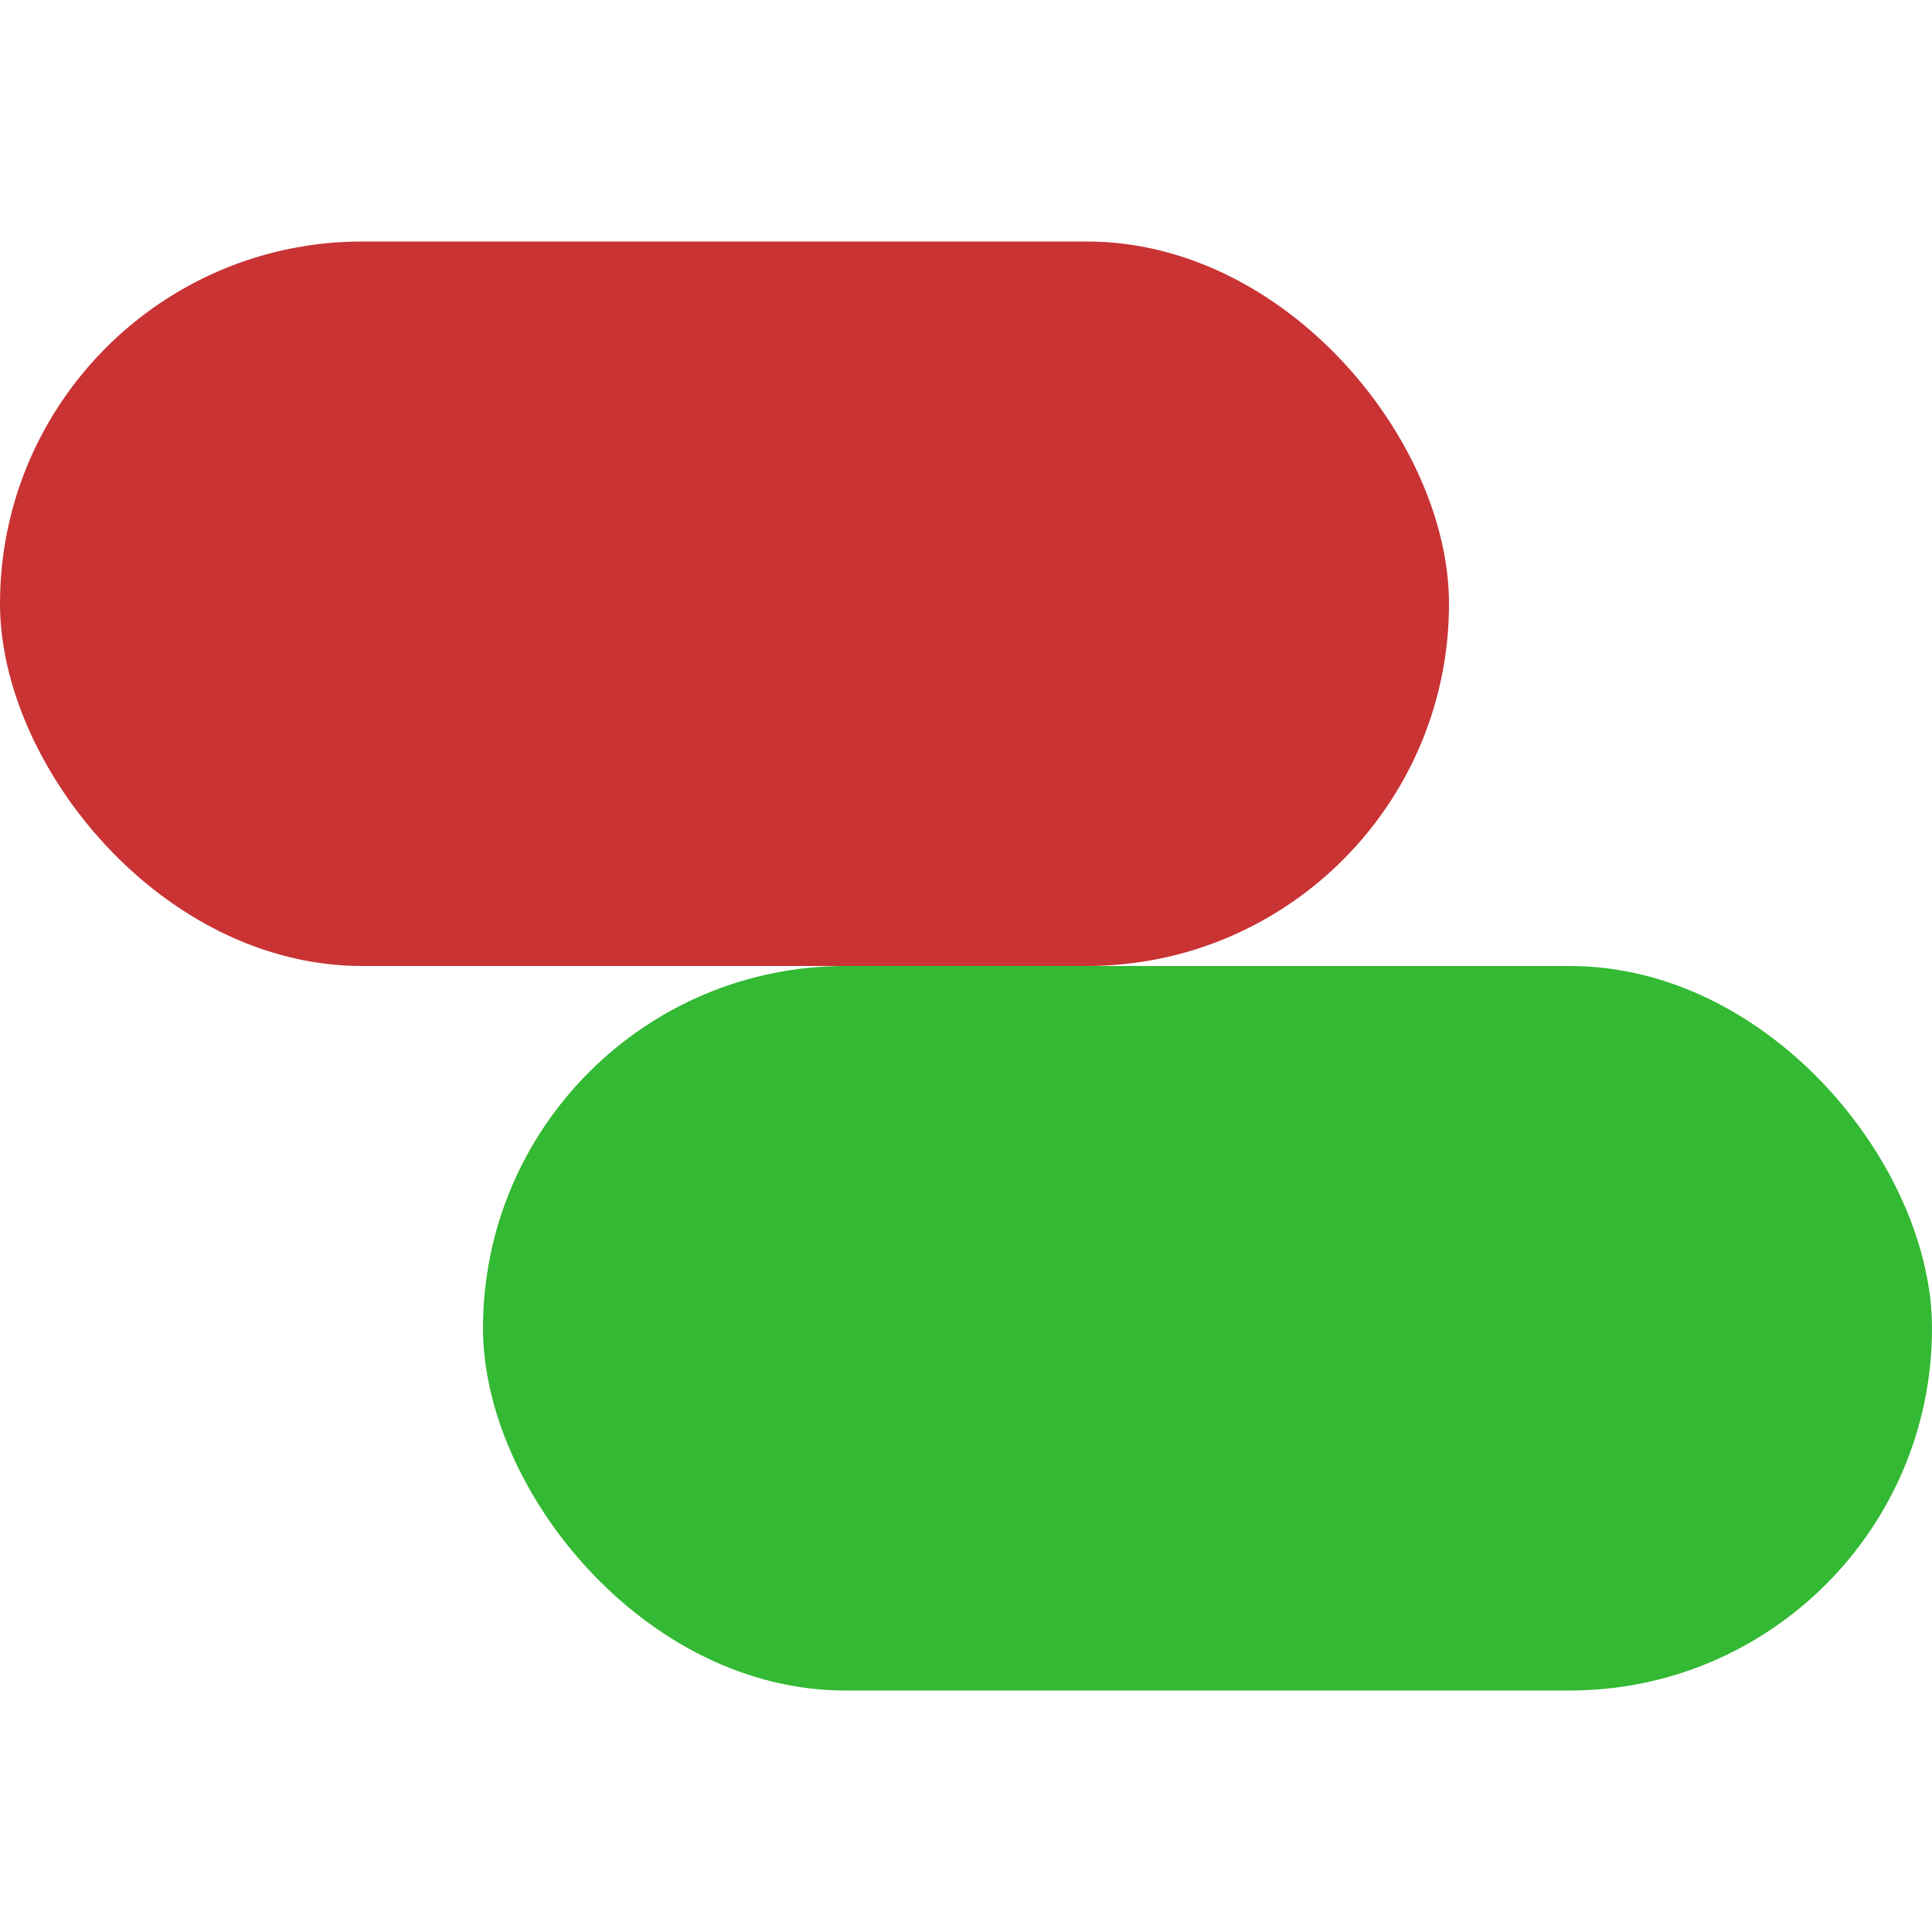 <svg xmlns='http://www.w3.org/2000/svg' viewBox='0 0 16 16'>
<rect fill='#c93333' rx='3' ry='3' x='0' y='2' width='12' height='6'/>
<rect fill='#33b933' rx='3' ry='3' x='4' y='8' width='12' height='6'/>
</svg>